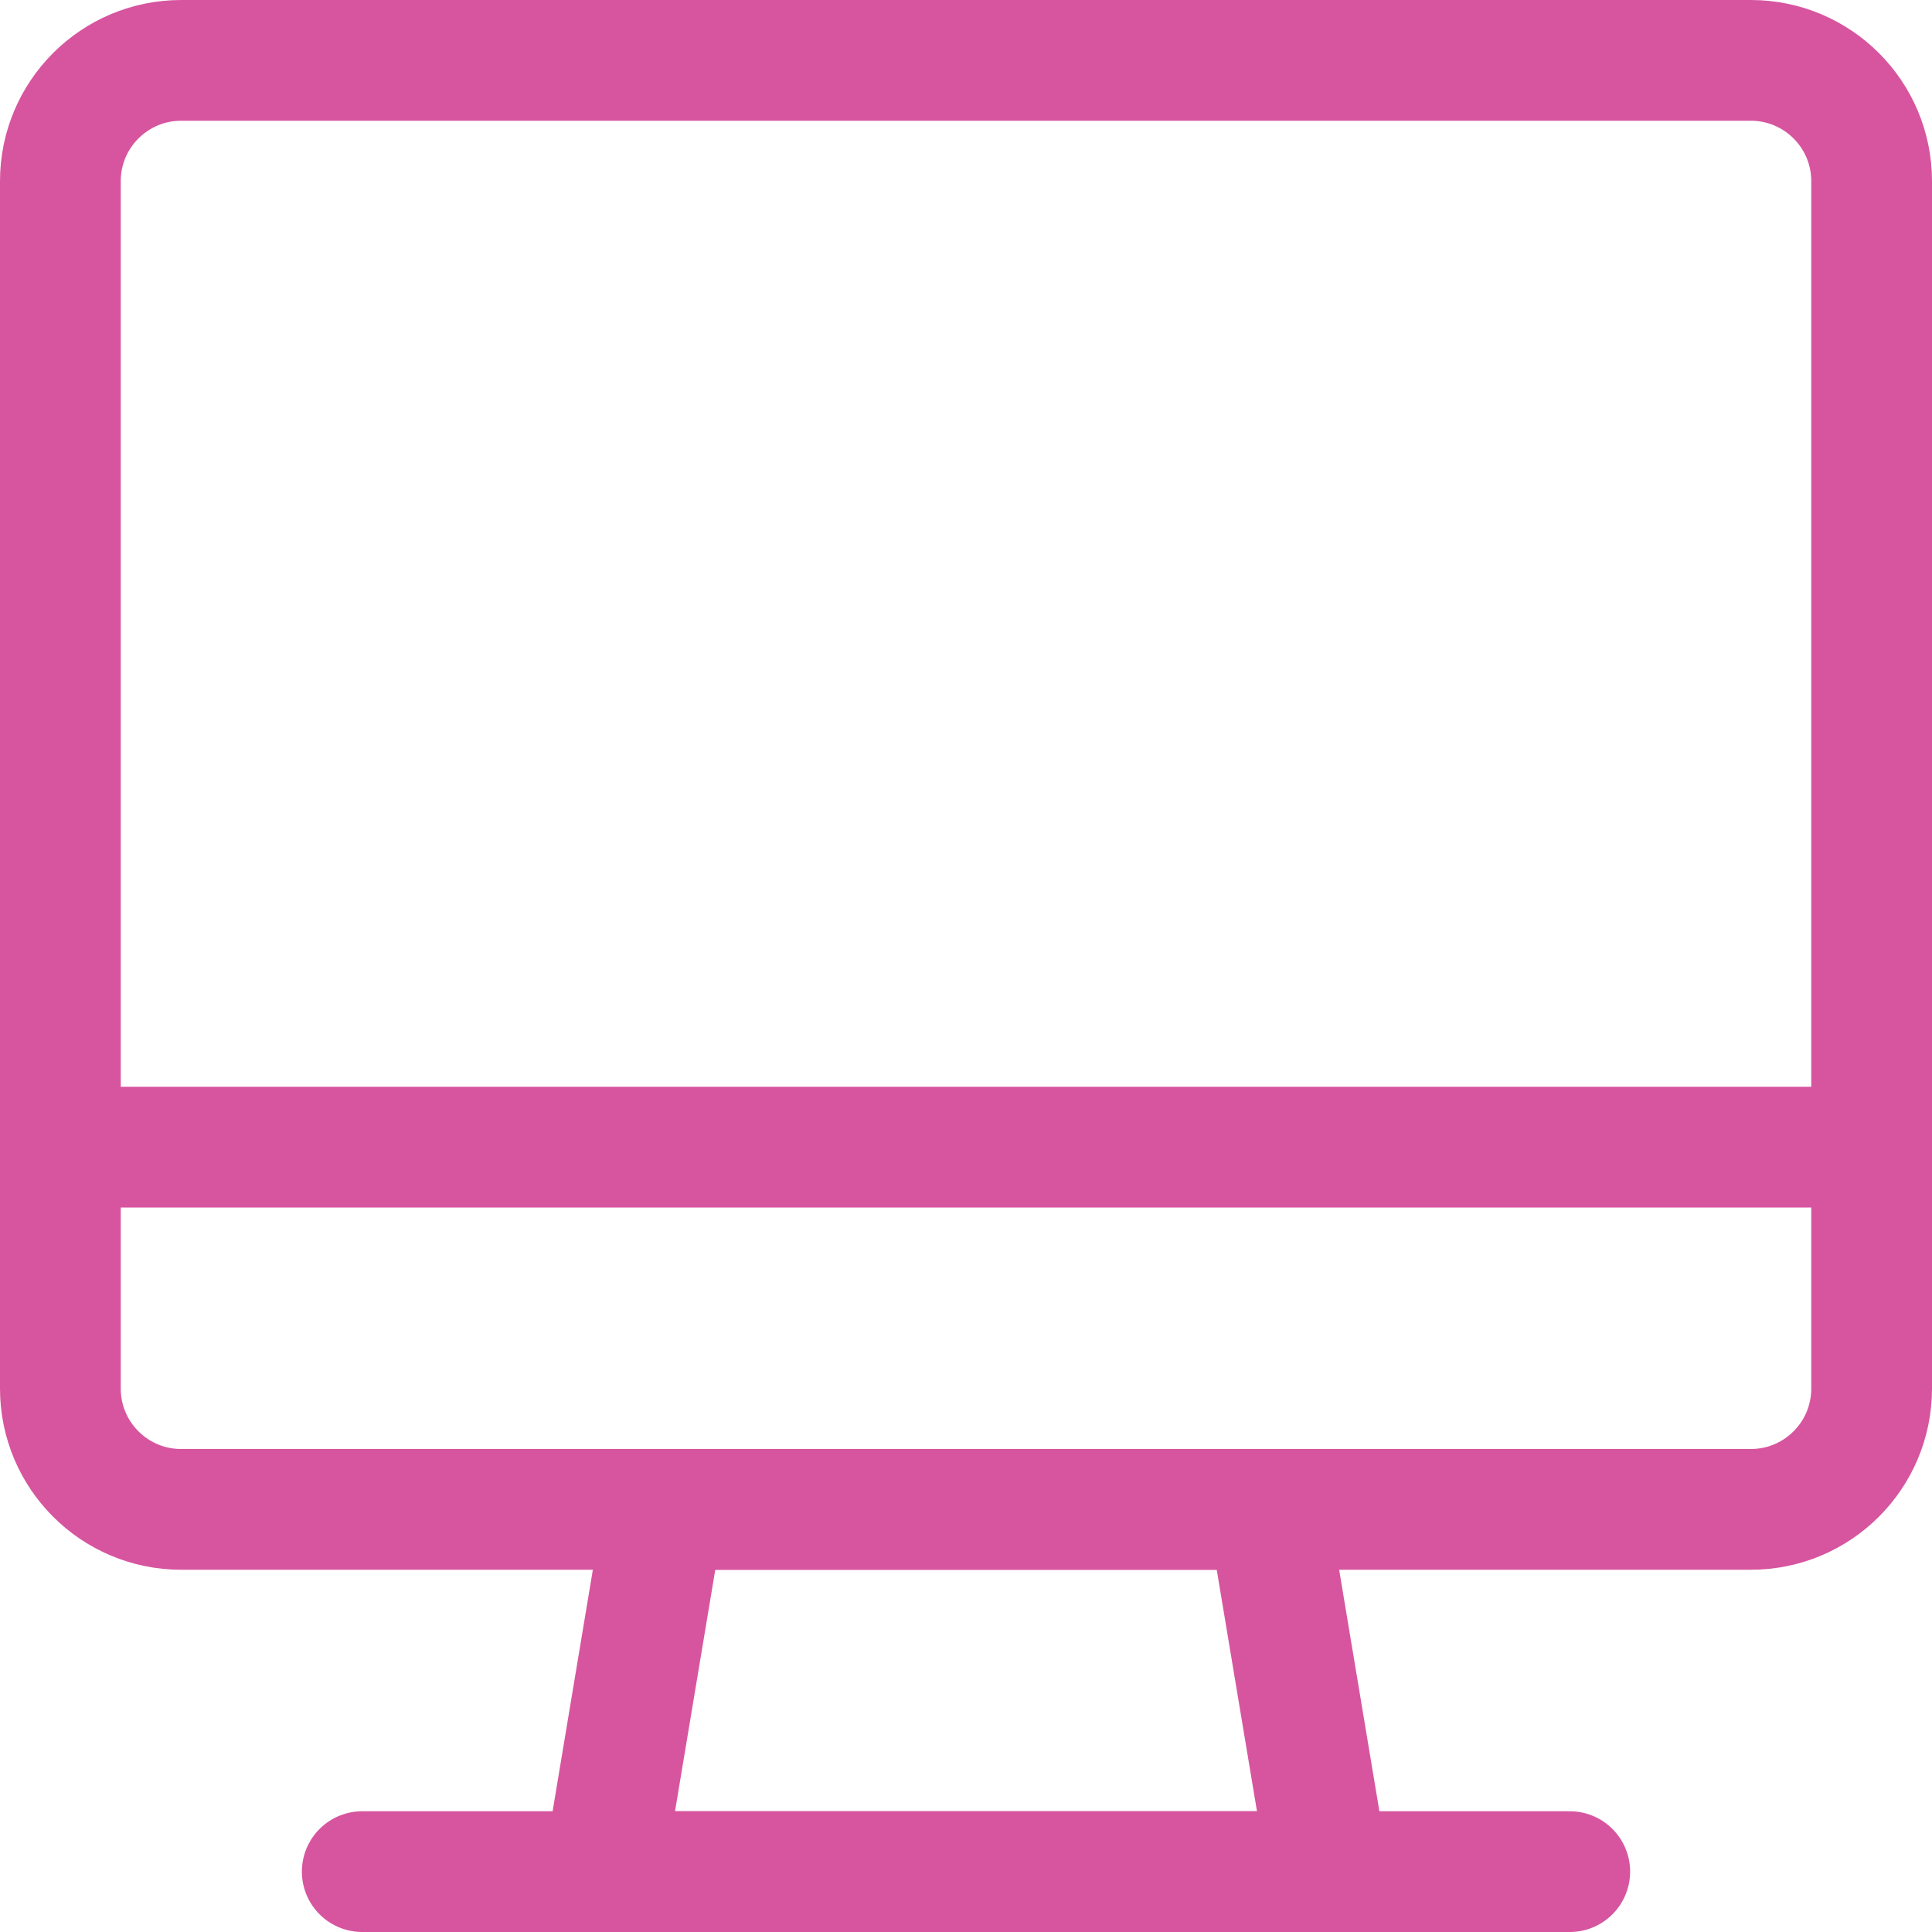 <?xml version="1.0" encoding="UTF-8"?>
<svg width="32px" height="32px" viewBox="0 0 32 32" version="1.1" xmlns="http://www.w3.org/2000/svg" xmlns:xlink="http://www.w3.org/1999/xlink">
    <!-- Generator: Sketch 47 (45396) - http://www.bohemiancoding.com/sketch -->
    <title>icon-41</title>
    <desc>Created with Sketch.</desc>
    <defs></defs>
    <g id="Landing-Pages" stroke="none" stroke-width="1" fill="none" fill-rule="evenodd" stroke-linecap="round" stroke-linejoin="round">
        <g id="IB-Lander2" transform="translate(-1104, -3100)" stroke="#D7559F" stroke-width="2">
            <g id="Section" transform="translate(0, 2543)">
                <g id="Block-1" transform="translate(140, 441)">
                    <g id="Card" transform="translate(800, 77)">
                        <g id="icon-41" transform="translate(165, 40)">
                            <path d="M30,22 C30,23.104 29.104,24 28,24 L2,24 C0.896,24 0,23.104 0,22 L0,2 C0,0.896 0.896,0 2,0 L28,0 C29.104,0 30,0.896 30,2 L30,22 Z" id="Stroke-1"></path>
                            <path d="M5,30 L25,30" id="Stroke-3"></path>
                            <polygon id="Stroke-5" points="21 30 9 30 10 24 20 24"></polygon>
                            <path d="M0,18 L30,18" id="Stroke-7"></path>
                        </g>
                    </g>
                </g>
            </g>
        </g>
    </g>
</svg>